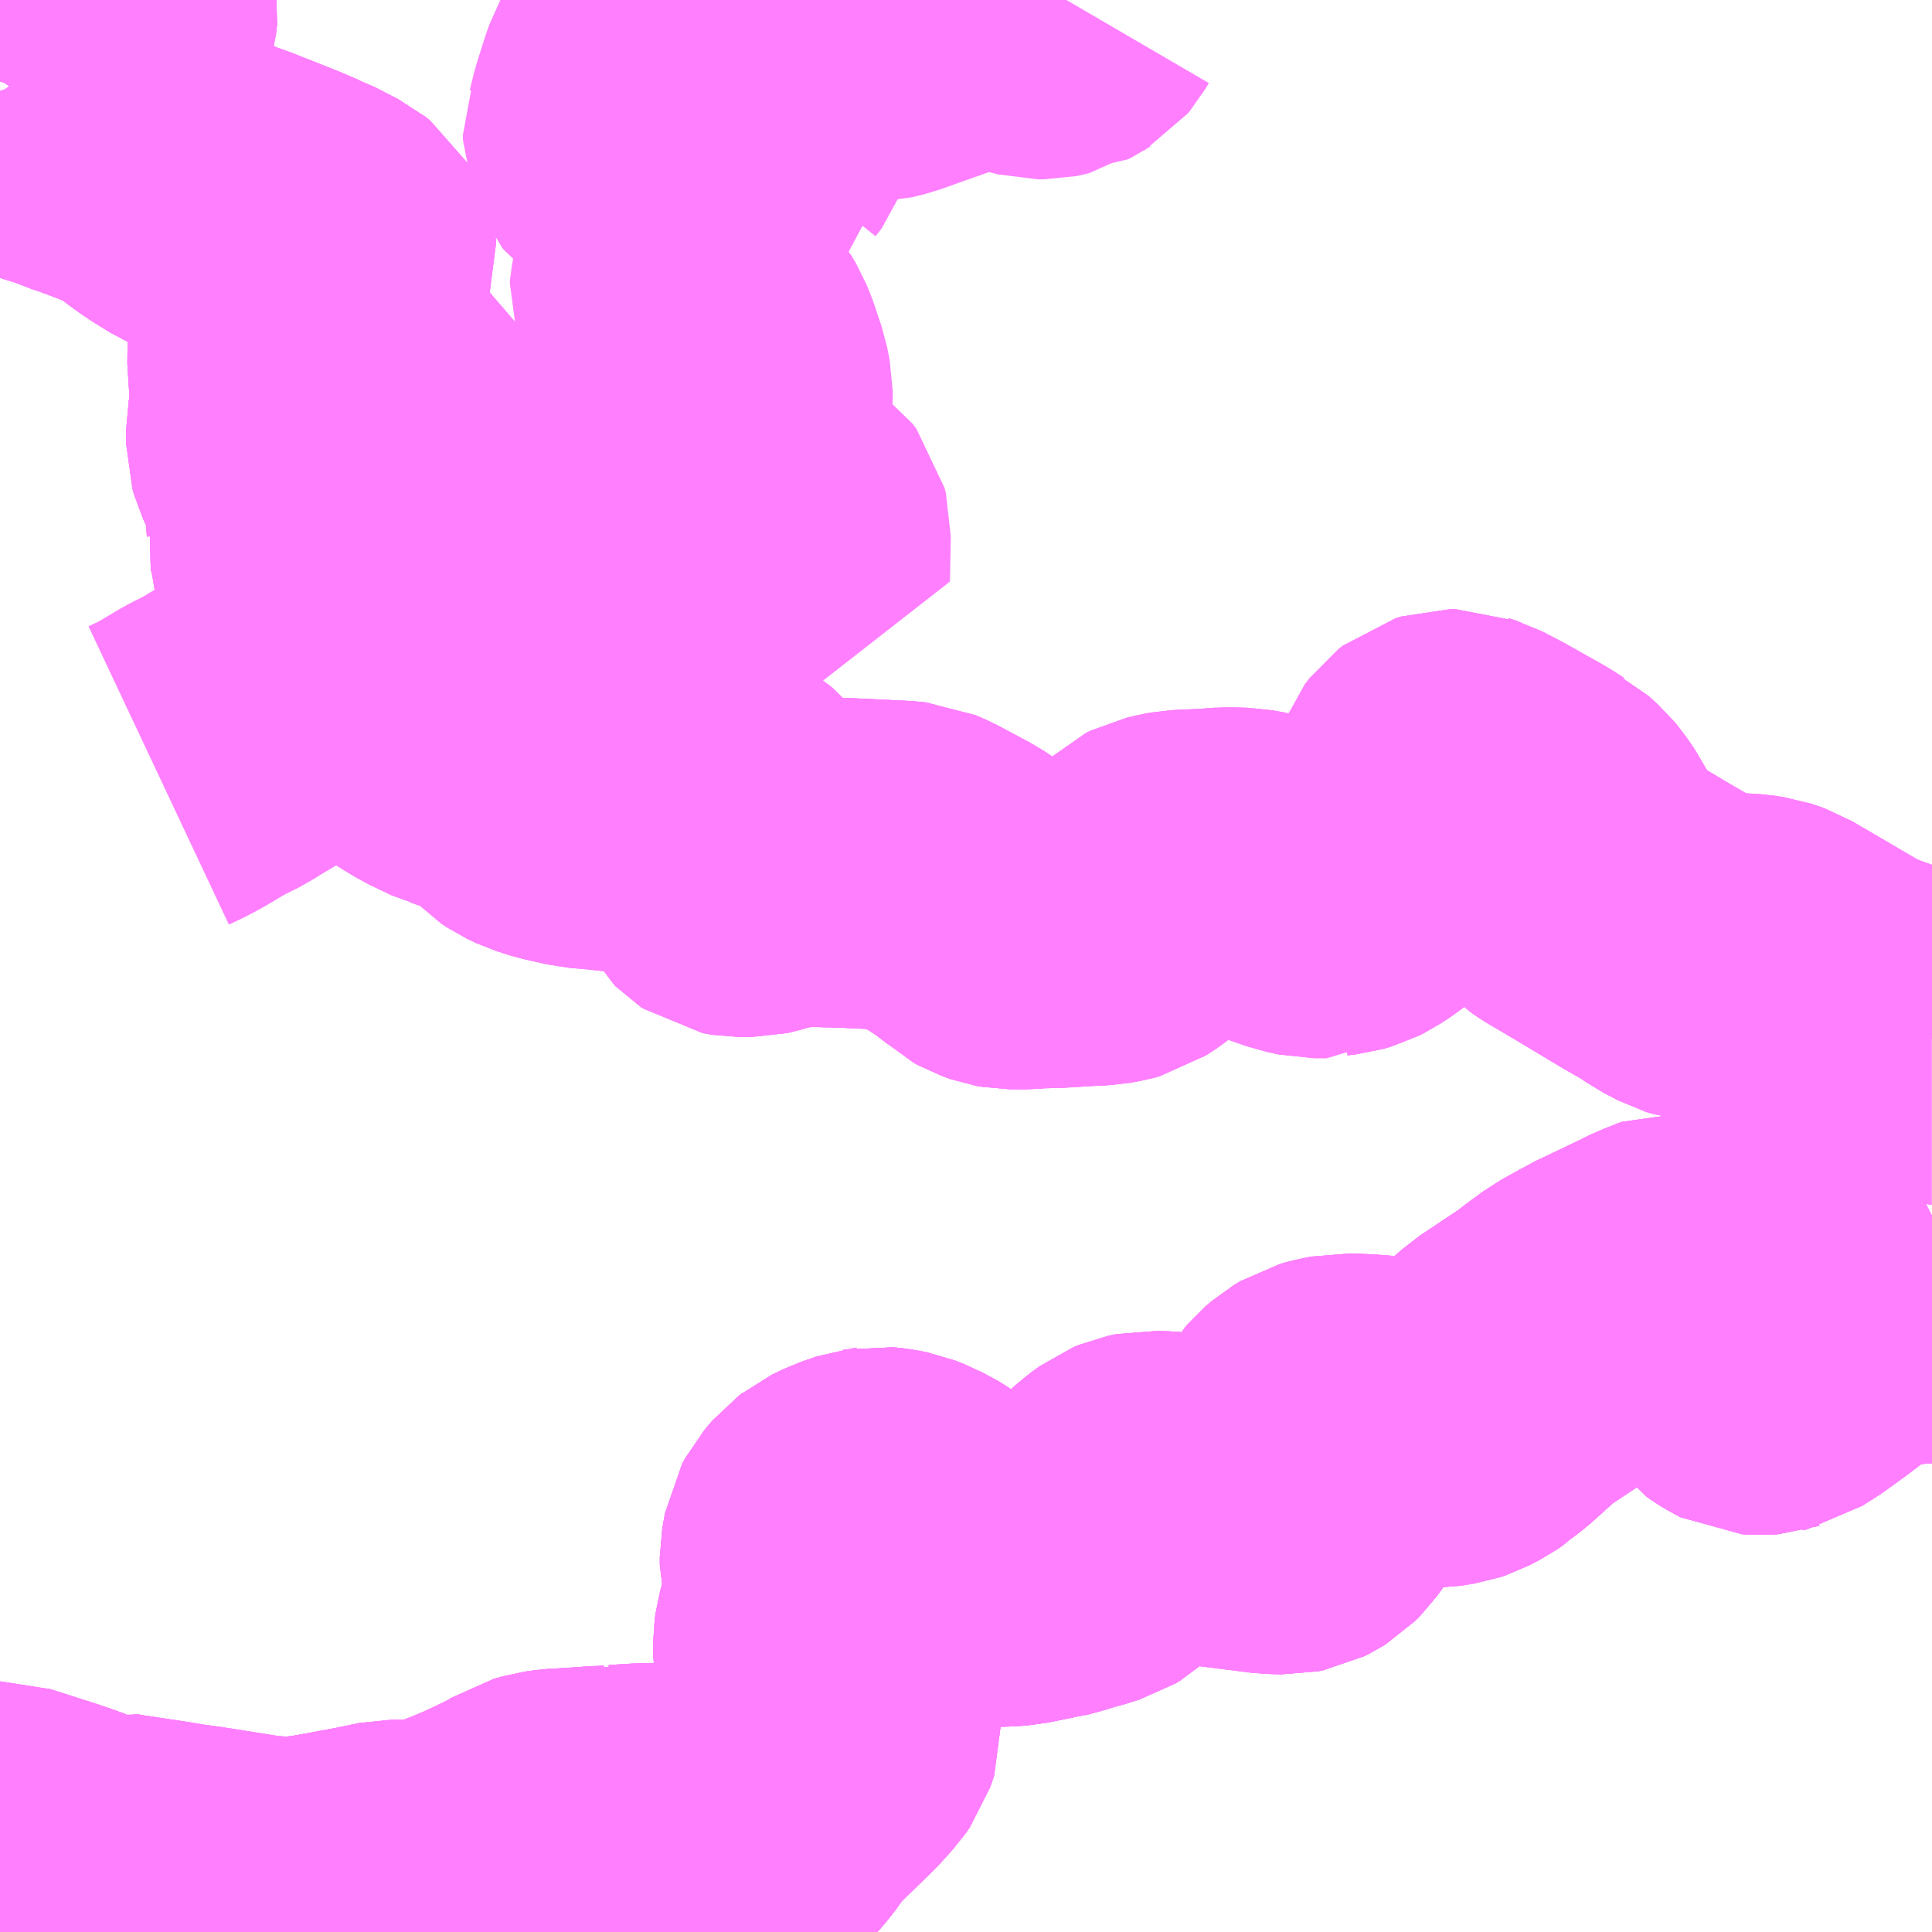 <?xml version="1.0" encoding="UTF-8"?>
<svg  xmlns="http://www.w3.org/2000/svg" xmlns:xlink="http://www.w3.org/1999/xlink" xmlns:go="http://purl.org/svgmap/profile" property="N07_001,N07_002,N07_003,N07_004,N07_005,N07_006,N07_007" viewBox="14128.418 -3889.16 4.395 4.395" go:dataArea="14128.41796875 -3889.16015625 4.39453125 4.39453125" >
<globalCoordinateSystem srsName="http://purl.org/crs/84" transform="matrix(100.0,0.0,0.0,-100.0,0.0,0.0)" />
<defs>
 <g id="p0" >
  <circle cx="0.0" cy="0.0" r="3" stroke="green" stroke-width="0.75" vector-effect="non-scaling-stroke" />
 </g>
</defs>
<g fill="none" fill-rule="evenodd" stroke="#FF00FF" stroke-width="0.75" opacity="0.5" vector-effect="non-scaling-stroke" stroke-linejoin="bevel" >
<path content="1,岩手県交通（株）,花泉線　71,6.5,3.5,3.5," xlink:title="1" d="M14132.812,-3886.207L14132.75,-3886.203L14132.726,-3886.203L14132.688,-3886.199L14132.664,-3886.192L14132.646,-3886.184L14132.633,-3886.179L14132.627,-3886.175L14132.605,-3886.161L14132.529,-3886.103L14132.486,-3886.072L14132.456,-3886.053L14132.447,-3886.047L14132.438,-3886.045L14132.435,-3886.044L14132.422,-3886.043L14132.409,-3886.044L14132.401,-3886.048L14132.388,-3886.056L14132.381,-3886.061L14132.375,-3886.069L14132.373,-3886.075L14132.368,-3886.094L14132.367,-3886.138L14132.365,-3886.154L14132.359,-3886.168L14132.341,-3886.195L14132.326,-3886.211L14132.297,-3886.234L14132.271,-3886.247L14132.262,-3886.249L14132.253,-3886.251L14132.226,-3886.252L14132.217,-3886.249L14132.209,-3886.245L14132.201,-3886.242L14132.175,-3886.229L14132.104,-3886.195L14132.07,-3886.179L14132.062,-3886.174L14132.033,-3886.158L14132.015,-3886.148L14132,-3886.137L14131.982,-3886.124L14131.955,-3886.103L14131.946,-3886.097L14131.883,-3886.055L14131.856,-3886.037L14131.786,-3885.974L14131.765,-3885.958L14131.76,-3885.953L14131.747,-3885.944L14131.724,-3885.932L14131.712,-3885.928L14131.681,-3885.923L14131.63,-3885.923L14131.547,-3885.93L14131.521,-3885.932L14131.476,-3885.934L14131.447,-3885.928L14131.433,-3885.924L14131.418,-3885.915L14131.404,-3885.903L14131.398,-3885.896L14131.393,-3885.885L14131.39,-3885.872L14131.393,-3885.848L14131.399,-3885.809L14131.398,-3885.777L14131.396,-3885.767L14131.383,-3885.749L14131.372,-3885.738L14131.364,-3885.733L14131.354,-3885.728L14131.349,-3885.727L14131.344,-3885.726L14131.312,-3885.727L14131.192,-3885.742L14131.159,-3885.746L14131.126,-3885.749L14131.075,-3885.756L14131.035,-3885.758L14131.016,-3885.754L14131.004,-3885.749L14130.989,-3885.738L14130.966,-3885.719L14130.92,-3885.668L14130.909,-3885.658L14130.899,-3885.652L14130.886,-3885.648L14130.867,-3885.642L14130.855,-3885.639L14130.822,-3885.629L14130.796,-3885.622L14130.787,-3885.621L14130.757,-3885.615L14130.737,-3885.611L14130.727,-3885.609L14130.701,-3885.607L14130.648,-3885.607L14130.631,-3885.611L14130.616,-3885.616L14130.595,-3885.625L14130.584,-3885.633L14130.513,-3885.687L14130.476,-3885.707L14130.453,-3885.716L14130.433,-3885.72L14130.413,-3885.722L14130.408,-3885.721L14130.399,-3885.72L14130.362,-3885.707L14130.337,-3885.695L14130.332,-3885.691L14130.324,-3885.685L14130.307,-3885.665L14130.3,-3885.652L14130.294,-3885.618L14130.294,-3885.6L14130.298,-3885.584L14130.302,-3885.567L14130.307,-3885.552L14130.308,-3885.528L14130.306,-3885.514L14130.288,-3885.465L14130.281,-3885.44L14130.279,-3885.425L14130.279,-3885.39L14130.289,-3885.353L14130.324,-3885.257L14130.325,-3885.243L14130.316,-3885.217L14130.307,-3885.204L14130.279,-3885.173L14130.202,-3885.098L14130.194,-3885.091L14130.176,-3885.069L14130.15,-3885.033L14130.131,-3885.011L14130.129,-3885.009L14130.127,-3885.008L14130.124,-3885.007L14130.117,-3885.005L14130.105,-3885.003L14130.067,-3885.007L14130.053,-3885.005L14130.038,-3885.006L14130.027,-3885.006L14130.009,-3885.006L14130.004,-3885.006L14129.947,-3885.003L14129.874,-3885.001L14129.826,-3884.998L14129.819,-3884.999L14129.806,-3884.996L14129.78,-3884.995L14129.751,-3884.993L14129.722,-3884.991L14129.686,-3884.989L14129.665,-3884.986L14129.644,-3884.98L14129.617,-3884.963L14129.561,-3884.936L14129.533,-3884.923L14129.502,-3884.91L14129.454,-3884.891L14129.417,-3884.879L14129.399,-3884.877L14129.369,-3884.874L14129.35,-3884.874L14129.339,-3884.873L14129.311,-3884.873L14129.253,-3884.861L14129.194,-3884.85L14129.15,-3884.842L14129.108,-3884.836L14129.079,-3884.834L14129.043,-3884.835L14129.001,-3884.839L14128.913,-3884.853L14128.868,-3884.86L14128.818,-3884.867L14128.789,-3884.872L14128.669,-3884.89L14128.648,-3884.895L14128.638,-3884.892L14128.62,-3884.894L14128.605,-3884.897L14128.587,-3884.903L14128.56,-3884.914L14128.522,-3884.927L14128.419,-3884.96L14128.418,-3884.96"/>
<path content="1,岩手県交通（株）,花泉線　72,1.0,1.0,1.0," xlink:title="1" d="M14132.812,-3886.207L14132.75,-3886.203L14132.726,-3886.203L14132.688,-3886.199L14132.664,-3886.192L14132.646,-3886.184L14132.633,-3886.179L14132.627,-3886.175L14132.605,-3886.161L14132.529,-3886.103L14132.486,-3886.072L14132.456,-3886.053L14132.447,-3886.047L14132.438,-3886.045L14132.435,-3886.044L14132.422,-3886.043L14132.409,-3886.044L14132.401,-3886.048L14132.388,-3886.056L14132.381,-3886.061L14132.375,-3886.069L14132.373,-3886.075L14132.368,-3886.094L14132.367,-3886.138L14132.365,-3886.154L14132.359,-3886.168L14132.341,-3886.195L14132.326,-3886.211L14132.297,-3886.234L14132.271,-3886.247L14132.262,-3886.249L14132.253,-3886.251L14132.226,-3886.252L14132.217,-3886.249L14132.209,-3886.245L14132.201,-3886.242L14132.175,-3886.229L14132.104,-3886.195L14132.07,-3886.179L14132.062,-3886.174L14132.033,-3886.158L14132.015,-3886.148L14132,-3886.137L14131.982,-3886.124L14131.955,-3886.103L14131.946,-3886.097L14131.883,-3886.055L14131.856,-3886.037L14131.786,-3885.974L14131.765,-3885.958L14131.76,-3885.953L14131.747,-3885.944L14131.724,-3885.932L14131.712,-3885.928L14131.681,-3885.923L14131.63,-3885.923L14131.547,-3885.93L14131.521,-3885.932L14131.476,-3885.934L14131.447,-3885.928L14131.433,-3885.924L14131.418,-3885.915L14131.404,-3885.903L14131.398,-3885.896L14131.393,-3885.885L14131.39,-3885.872L14131.393,-3885.848L14131.399,-3885.809L14131.398,-3885.777L14131.396,-3885.767L14131.383,-3885.749L14131.372,-3885.738L14131.364,-3885.733L14131.354,-3885.728L14131.349,-3885.727L14131.344,-3885.726L14131.312,-3885.727L14131.192,-3885.742L14131.159,-3885.746L14131.126,-3885.749L14131.075,-3885.756L14131.035,-3885.758L14131.016,-3885.754L14131.004,-3885.749L14130.989,-3885.738L14130.966,-3885.719L14130.92,-3885.668L14130.909,-3885.658L14130.899,-3885.652L14130.886,-3885.648L14130.867,-3885.642L14130.855,-3885.639L14130.822,-3885.629L14130.796,-3885.622L14130.787,-3885.621L14130.757,-3885.615L14130.737,-3885.611L14130.727,-3885.609L14130.701,-3885.607L14130.648,-3885.607L14130.631,-3885.611L14130.616,-3885.616L14130.595,-3885.625L14130.584,-3885.633L14130.513,-3885.687L14130.476,-3885.707L14130.453,-3885.716L14130.433,-3885.72L14130.413,-3885.722L14130.408,-3885.721L14130.399,-3885.72L14130.362,-3885.707L14130.337,-3885.695L14130.332,-3885.691L14130.324,-3885.685L14130.307,-3885.665L14130.3,-3885.652L14130.294,-3885.618L14130.294,-3885.6L14130.298,-3885.584L14130.302,-3885.567L14130.307,-3885.552L14130.308,-3885.528L14130.306,-3885.514L14130.288,-3885.465L14130.281,-3885.44L14130.279,-3885.425L14130.279,-3885.39L14130.289,-3885.353L14130.324,-3885.257L14130.325,-3885.243L14130.316,-3885.217L14130.307,-3885.204L14130.279,-3885.173L14130.202,-3885.098L14130.194,-3885.091L14130.176,-3885.069L14130.15,-3885.033L14130.131,-3885.011L14130.129,-3885.009L14130.127,-3885.008L14130.124,-3885.007L14130.117,-3885.005L14130.105,-3885.003L14130.067,-3885.007L14130.053,-3885.005L14130.038,-3885.006L14130.027,-3885.006L14130.009,-3885.006L14130.004,-3885.006L14129.947,-3885.003L14129.874,-3885.001L14129.826,-3884.998L14129.819,-3884.999L14129.806,-3884.996L14129.78,-3884.995L14129.751,-3884.993L14129.722,-3884.991L14129.686,-3884.989L14129.665,-3884.986L14129.644,-3884.98L14129.617,-3884.963L14129.561,-3884.936L14129.533,-3884.923L14129.502,-3884.91L14129.454,-3884.891L14129.417,-3884.879L14129.399,-3884.877L14129.369,-3884.874L14129.35,-3884.874L14129.339,-3884.873L14129.311,-3884.873L14129.253,-3884.861L14129.194,-3884.85L14129.15,-3884.842L14129.108,-3884.836L14129.079,-3884.834L14129.043,-3884.835L14129.001,-3884.839L14128.913,-3884.853L14128.868,-3884.86L14128.818,-3884.867L14128.789,-3884.872L14128.669,-3884.89L14128.648,-3884.895L14128.638,-3884.892L14128.62,-3884.894L14128.605,-3884.897L14128.587,-3884.903L14128.56,-3884.914L14128.522,-3884.927L14128.419,-3884.96L14128.418,-3884.96"/>
<path content="1,岩手県交通（株）,藤崎線　41,4.5,3.0,3.0," xlink:title="1" d="M14132.646,-3886.184L14132.633,-3886.179"/>
<path content="1,岩手県交通（株）,藤崎線　41,4.5,3.0,3.0," xlink:title="1" d="M14132.646,-3886.184L14132.664,-3886.192L14132.688,-3886.199L14132.726,-3886.203L14132.75,-3886.203L14132.812,-3886.207"/>
<path content="1,岩手県交通（株）,藤崎線　41,4.5,3.0,3.0," xlink:title="1" d="M14128.674,-3889.16L14128.676,-3889.149L14128.673,-3889.124L14128.669,-3889.111L14128.666,-3889.106L14128.658,-3889.091L14128.652,-3889.085L14128.648,-3889.081L14128.644,-3889.077L14128.629,-3889.067L14128.604,-3889.057L14128.529,-3889.032L14128.491,-3889.019L14128.462,-3889.01L14128.432,-3888.994L14128.424,-3888.985L14128.419,-3888.978L14128.418,-3888.975M14128.418,-3888.953L14128.419,-3888.95L14128.425,-3888.941L14128.433,-3888.932L14128.439,-3888.927L14128.454,-3888.918L14128.467,-3888.912L14128.496,-3888.899L14128.526,-3888.887L14128.587,-3888.868L14128.607,-3888.859L14128.625,-3888.853L14128.629,-3888.851L14128.648,-3888.845L14128.715,-3888.819L14128.737,-3888.811L14128.751,-3888.801L14128.777,-3888.783L14128.808,-3888.76L14128.825,-3888.748L14128.867,-3888.722L14128.887,-3888.713L14128.91,-3888.703L14128.949,-3888.689L14129.05,-3888.649L14129.066,-3888.642L14129.087,-3888.633L14129.096,-3888.63L14129.111,-3888.622L14129.152,-3888.601L14129.162,-3888.593L14129.173,-3888.575L14129.175,-3888.56L14129.168,-3888.543L14129.141,-3888.49L14129.112,-3888.442L14129.087,-3888.398L14129.083,-3888.368L14129.082,-3888.356L14129.087,-3888.277L14129.087,-3888.235L14129.085,-3888.228L14129.084,-3888.204L14129.08,-3888.182L14129.08,-3888.151L14129.084,-3888.137L14129.09,-3888.124L14129.113,-3888.093L14129.124,-3888.072L14129.127,-3888.053L14129.123,-3888.031L14129.123,-3888.007L14129.126,-3887.969L14129.124,-3887.959L14129.131,-3887.932L14129.151,-3887.814L14129.152,-3887.804L14129.155,-3887.766L14129.17,-3887.704L14129.181,-3887.677L14129.198,-3887.648L14129.214,-3887.63L14129.224,-3887.623L14129.239,-3887.605L14129.282,-3887.572L14129.355,-3887.525L14129.383,-3887.509L14129.394,-3887.502L14129.42,-3887.486L14129.47,-3887.462L14129.482,-3887.459L14129.498,-3887.453L14129.517,-3887.449L14129.552,-3887.437L14129.571,-3887.427L14129.589,-3887.414L14129.63,-3887.371L14129.642,-3887.363L14129.661,-3887.354L14129.692,-3887.344L14129.746,-3887.332L14129.792,-3887.328L14129.828,-3887.324L14129.926,-3887.318L14130.046,-3887.319L14130.051,-3887.318L14130.059,-3887.316L14130.068,-3887.31L14130.074,-3887.305L14130.08,-3887.298L14130.084,-3887.288L14130.085,-3887.276L14130.083,-3887.265L14130.075,-3887.244L14130.071,-3887.23L14130.07,-3887.218L14130.071,-3887.204L14130.076,-3887.193L14130.081,-3887.184L14130.083,-3887.182L14130.086,-3887.18L14130.089,-3887.178L14130.094,-3887.177L14130.1,-3887.176L14130.112,-3887.176L14130.127,-3887.176L14130.136,-3887.178L14130.191,-3887.194L14130.212,-3887.195L14130.234,-3887.198L14130.281,-3887.199L14130.299,-3887.198L14130.342,-3887.197L14130.467,-3887.191L14130.488,-3887.189L14130.511,-3887.179L14130.584,-3887.14L14130.627,-3887.112L14130.665,-3887.083L14130.679,-3887.07L14130.688,-3887.065L14130.705,-3887.059L14130.716,-3887.057L14130.752,-3887.057L14130.774,-3887.059L14130.817,-3887.06L14130.884,-3887.064L14130.922,-3887.066L14130.945,-3887.07L14130.956,-3887.073L14130.982,-3887.09L14131.004,-3887.108L14131.056,-3887.157L14131.066,-3887.162L14131.092,-3887.168L14131.103,-3887.17L14131.169,-3887.173L14131.207,-3887.176L14131.246,-3887.175L14131.274,-3887.17L14131.292,-3887.164L14131.378,-3887.134L14131.406,-3887.128L14131.436,-3887.128L14131.442,-3887.132L14131.46,-3887.134L14131.477,-3887.139L14131.489,-3887.145L14131.513,-3887.161L14131.527,-3887.172L14131.585,-3887.222L14131.624,-3887.255L14131.653,-3887.285L14131.661,-3887.296L14131.668,-3887.311L14131.681,-3887.367L14131.684,-3887.375L14131.694,-3887.388L14131.703,-3887.395L14131.716,-3887.399L14131.73,-3887.399L14131.74,-3887.395L14131.753,-3887.391L14131.797,-3887.368L14131.884,-3887.319L14131.907,-3887.304L14131.915,-3887.3L14131.938,-3887.279L14131.947,-3887.268L14131.964,-3887.243L14131.967,-3887.237L14131.968,-3887.23L14131.969,-3887.213L14131.968,-3887.2L14131.967,-3887.194L14131.966,-3887.184L14131.967,-3887.179L14131.969,-3887.174L14131.978,-3887.165L14131.991,-3887.156L14132.047,-3887.123L14132.162,-3887.054L14132.216,-3887.023L14132.239,-3887.007L14132.273,-3886.989L14132.286,-3886.985L14132.304,-3886.983L14132.316,-3886.982L14132.334,-3886.983L14132.399,-3886.979L14132.419,-3886.976L14132.431,-3886.972L14132.442,-3886.968L14132.594,-3886.879L14132.628,-3886.861L14132.671,-3886.845L14132.771,-3886.811L14132.773,-3886.81L14132.788,-3886.805L14132.811,-3886.794L14132.812,-3886.794M14132.812,-3886.396L14132.81,-3886.395L14132.805,-3886.392L14132.792,-3886.39L14132.757,-3886.388L14132.733,-3886.385L14132.718,-3886.382L14132.714,-3886.379L14132.705,-3886.374L14132.704,-3886.371L14132.696,-3886.352L14132.672,-3886.311L14132.661,-3886.285L14132.647,-3886.265L14132.641,-3886.253L14132.64,-3886.245L14132.646,-3886.184"/>
<path content="2,一関市,一関市営バス（川崎弥栄）　石畑・赤柴コース,1.2,0.0,0.0," xlink:title="2" d="M14128.779,-3887.396L14128.813,-3887.412L14128.82,-3887.416L14128.838,-3887.426L14128.883,-3887.453L14128.921,-3887.472L14128.931,-3887.477L14128.948,-3887.488L14129,-3887.519L14129.033,-3887.536L14129.04,-3887.539L14129.212,-3887.614L14129.224,-3887.623L14129.214,-3887.63L14129.198,-3887.648L14129.181,-3887.677L14129.17,-3887.704L14129.155,-3887.766L14129.152,-3887.804L14129.151,-3887.814L14129.131,-3887.932L14129.124,-3887.959L14129.126,-3887.969L14129.123,-3888.007"/>
<path content="2,一関市,一関市営バス（川崎弥栄）　石畑・赤柴コース,1.2,0.0,0.0," xlink:title="2" d="M14129.123,-3888.007L14129.18,-3888.065L14129.202,-3888.082L14129.213,-3888.09L14129.244,-3888.102L14129.265,-3888.108L14129.296,-3888.121L14129.322,-3888.131L14129.362,-3888.146L14129.388,-3888.148L14129.396,-3888.151L14129.415,-3888.159L14129.455,-3888.17L14129.485,-3888.18L14129.503,-3888.186L14129.513,-3888.189L14129.523,-3888.193L14129.535,-3888.2L14129.562,-3888.207L14129.556,-3888.193L14129.548,-3888.164L14129.544,-3888.129L14129.546,-3888.113L14129.545,-3888.087L14129.546,-3888.072L14129.552,-3888.054L14129.558,-3888.041L14129.574,-3888.013L14129.584,-3887.998L14129.591,-3887.994L14129.61,-3887.99L14129.632,-3887.989L14129.664,-3887.992L14129.688,-3887.996L14129.741,-3887.996L14129.784,-3887.994L14129.795,-3887.992L14129.808,-3887.987L14129.825,-3887.974L14129.846,-3887.957L14129.851,-3887.955L14129.876,-3887.951L14129.901,-3887.948L14129.927,-3887.949L14129.937,-3887.945L14129.942,-3887.941L14129.957,-3887.915L14129.97,-3887.897L14129.978,-3887.89L14129.99,-3887.883L14130.004,-3887.879L14130.051,-3887.866L14130.08,-3887.86L14130.14,-3887.859L14130.158,-3887.854L14130.183,-3887.842L14130.192,-3887.84L14130.204,-3887.837L14130.204,-3887.845L14130.206,-3887.947L14130.203,-3887.959L14130.194,-3887.971L14130.177,-3887.983L14130.059,-3888.053L14130.054,-3888.057L14130.051,-3888.069L14130.05,-3888.097L14130.053,-3888.13L14130.067,-3888.192L14130.073,-3888.222L14130.074,-3888.267L14130.074,-3888.268L14130.068,-3888.298L14130.051,-3888.349L14130.042,-3888.371L14130.032,-3888.388L14130.02,-3888.402L14129.968,-3888.449L14129.955,-3888.462L14129.952,-3888.469L14129.95,-3888.474L14129.952,-3888.491L14129.96,-3888.54L14129.962,-3888.575L14129.958,-3888.659L14129.953,-3888.707L14129.947,-3888.738L14129.941,-3888.76L14129.935,-3888.773L14129.924,-3888.787L14129.907,-3888.798L14129.861,-3888.825L14129.853,-3888.831L14129.848,-3888.837L14129.846,-3888.842L14129.846,-3888.85L14129.846,-3888.853L14129.851,-3888.866L14129.86,-3888.903L14129.877,-3888.957L14129.885,-3888.98L14129.89,-3888.989L14129.903,-3888.999L14129.911,-3889.002L14129.932,-3889.004L14130.022,-3889.004L14130.022,-3889.002L14130.025,-3888.996L14130.034,-3888.985L14130.037,-3888.979L14130.045,-3888.953L14130.055,-3888.912L14130.06,-3888.874L14130.063,-3888.864L14130.068,-3888.857L14130.076,-3888.852L14130.086,-3888.849L14130.105,-3888.849L14130.114,-3888.854L14130.117,-3888.856L14130.117,-3888.857L14130.121,-3888.862L14130.124,-3888.866L14130.127,-3888.874L14130.129,-3888.878L14130.133,-3888.903L14130.145,-3888.944L14130.145,-3888.947L14130.152,-3888.956L14130.161,-3888.965L14130.222,-3889.011L14130.297,-3889.061L14130.316,-3889.072L14130.33,-3889.074L14130.402,-3889.075L14130.43,-3889.082L14130.593,-3889.14L14130.62,-3889.153L14130.646,-3889.157L14130.672,-3889.157L14130.689,-3889.155L14130.707,-3889.151L14130.744,-3889.136L14130.78,-3889.127L14130.792,-3889.127L14130.797,-3889.128L14130.801,-3889.129L14130.805,-3889.13L14130.808,-3889.132L14130.813,-3889.133L14130.816,-3889.133L14130.82,-3889.135L14130.822,-3889.136L14130.824,-3889.137L14130.827,-3889.139L14130.832,-3889.142L14130.837,-3889.148L14130.844,-3889.16"/>
<path content="2,一関市,一関市営バス（川崎弥栄）　石畑・赤柴コース,1.2,0.0,0.0," xlink:title="2" d="M14129.123,-3888.007L14129.123,-3888.031L14129.127,-3888.053L14129.124,-3888.072L14129.113,-3888.093L14129.09,-3888.124L14129.084,-3888.137L14129.08,-3888.151L14129.08,-3888.182L14129.084,-3888.204L14129.085,-3888.228L14129.087,-3888.235L14129.087,-3888.277L14129.082,-3888.356L14129.083,-3888.368L14129.087,-3888.398L14129.112,-3888.442L14129.141,-3888.49L14129.168,-3888.543L14129.175,-3888.56L14129.173,-3888.575L14129.162,-3888.593L14129.152,-3888.601L14129.111,-3888.622L14129.096,-3888.63L14129.087,-3888.633L14129.066,-3888.642L14129.05,-3888.649L14128.949,-3888.689L14128.91,-3888.703L14128.887,-3888.713L14128.867,-3888.722L14128.825,-3888.748L14128.808,-3888.76L14128.777,-3888.783L14128.751,-3888.801L14128.737,-3888.811L14128.715,-3888.819L14128.648,-3888.845L14128.629,-3888.851L14128.625,-3888.853L14128.607,-3888.859L14128.587,-3888.868L14128.526,-3888.887L14128.496,-3888.899L14128.467,-3888.912L14128.454,-3888.918L14128.439,-3888.927L14128.433,-3888.932L14128.425,-3888.941L14128.419,-3888.95L14128.418,-3888.953M14128.418,-3888.975L14128.419,-3888.978L14128.424,-3888.985L14128.432,-3888.994L14128.462,-3889.01L14128.491,-3889.019L14128.529,-3889.032L14128.604,-3889.057L14128.629,-3889.067L14128.644,-3889.077L14128.648,-3889.081L14128.652,-3889.085L14128.658,-3889.091L14128.666,-3889.106L14128.669,-3889.111L14128.673,-3889.124L14128.676,-3889.149L14128.674,-3889.16"/>
<path content="3,藤沢町,藤崎線（一関→藤沢）,4.0,3.0,3.0," xlink:title="3" d="M14132.633,-3886.179L14132.646,-3886.184"/>
<path content="3,藤沢町,藤崎線（一関→藤沢）,4.0,3.0,3.0," xlink:title="3" d="M14132.646,-3886.184L14132.664,-3886.192L14132.688,-3886.199L14132.726,-3886.203L14132.75,-3886.203L14132.812,-3886.207"/>
<path content="3,藤沢町,藤崎線（一関→藤沢）,4.0,3.0,3.0," xlink:title="3" d="M14128.674,-3889.16L14128.676,-3889.149L14128.673,-3889.124L14128.669,-3889.111L14128.666,-3889.106L14128.658,-3889.091L14128.652,-3889.085L14128.648,-3889.081L14128.644,-3889.077L14128.629,-3889.067L14128.604,-3889.057L14128.529,-3889.032L14128.491,-3889.019L14128.462,-3889.01L14128.432,-3888.994L14128.424,-3888.985L14128.419,-3888.978L14128.418,-3888.975M14128.418,-3888.953L14128.419,-3888.95L14128.425,-3888.941L14128.433,-3888.932L14128.439,-3888.927L14128.454,-3888.918L14128.467,-3888.912L14128.496,-3888.899L14128.526,-3888.887L14128.587,-3888.868L14128.607,-3888.859L14128.625,-3888.853L14128.629,-3888.851L14128.648,-3888.845L14128.715,-3888.819L14128.737,-3888.811L14128.751,-3888.801L14128.777,-3888.783L14128.808,-3888.76L14128.825,-3888.748L14128.867,-3888.722L14128.887,-3888.713L14128.91,-3888.703L14128.949,-3888.689L14129.05,-3888.649L14129.066,-3888.642L14129.087,-3888.633L14129.096,-3888.63L14129.111,-3888.622L14129.152,-3888.601L14129.162,-3888.593L14129.173,-3888.575L14129.175,-3888.56L14129.168,-3888.543L14129.141,-3888.49L14129.112,-3888.442L14129.087,-3888.398L14129.083,-3888.368L14129.082,-3888.356L14129.087,-3888.277L14129.087,-3888.235L14129.085,-3888.228L14129.084,-3888.204L14129.08,-3888.182L14129.08,-3888.151L14129.084,-3888.137L14129.09,-3888.124L14129.113,-3888.093L14129.124,-3888.072L14129.127,-3888.053L14129.123,-3888.031L14129.123,-3888.007L14129.126,-3887.969L14129.124,-3887.959L14129.131,-3887.932L14129.151,-3887.814L14129.152,-3887.804L14129.155,-3887.766L14129.17,-3887.704L14129.181,-3887.677L14129.198,-3887.648L14129.214,-3887.63L14129.224,-3887.623L14129.239,-3887.605L14129.282,-3887.572L14129.355,-3887.525L14129.383,-3887.509L14129.394,-3887.502L14129.42,-3887.486L14129.47,-3887.462L14129.482,-3887.459L14129.498,-3887.453L14129.517,-3887.449L14129.552,-3887.437L14129.571,-3887.427L14129.589,-3887.414L14129.63,-3887.371L14129.642,-3887.363L14129.661,-3887.354L14129.692,-3887.344L14129.746,-3887.332L14129.792,-3887.328L14129.828,-3887.324L14129.926,-3887.318L14130.046,-3887.319L14130.051,-3887.318L14130.059,-3887.316L14130.068,-3887.31L14130.074,-3887.305L14130.08,-3887.298L14130.084,-3887.288L14130.085,-3887.276L14130.083,-3887.265L14130.075,-3887.244L14130.071,-3887.23L14130.07,-3887.218L14130.071,-3887.204L14130.076,-3887.193L14130.081,-3887.184L14130.083,-3887.182L14130.086,-3887.18L14130.089,-3887.178L14130.094,-3887.177L14130.1,-3887.176L14130.112,-3887.176L14130.127,-3887.176L14130.136,-3887.178L14130.191,-3887.194L14130.212,-3887.195L14130.234,-3887.198L14130.281,-3887.199L14130.299,-3887.198L14130.342,-3887.197L14130.467,-3887.191L14130.488,-3887.189L14130.511,-3887.179L14130.584,-3887.14L14130.627,-3887.112L14130.665,-3887.083L14130.679,-3887.07L14130.688,-3887.065L14130.705,-3887.059L14130.716,-3887.057L14130.752,-3887.057L14130.774,-3887.059L14130.817,-3887.06L14130.884,-3887.064L14130.922,-3887.066L14130.945,-3887.07L14130.956,-3887.073L14130.982,-3887.09L14131.004,-3887.108L14131.056,-3887.157L14131.066,-3887.162L14131.092,-3887.168L14131.103,-3887.17L14131.169,-3887.173L14131.207,-3887.176L14131.246,-3887.175L14131.274,-3887.17L14131.292,-3887.164L14131.378,-3887.134L14131.406,-3887.128L14131.436,-3887.128L14131.442,-3887.132L14131.46,-3887.134L14131.477,-3887.139L14131.489,-3887.145L14131.513,-3887.161L14131.527,-3887.172L14131.585,-3887.222L14131.624,-3887.255L14131.653,-3887.285L14131.661,-3887.296L14131.668,-3887.311L14131.681,-3887.367L14131.684,-3887.375L14131.694,-3887.388L14131.703,-3887.395L14131.716,-3887.399L14131.73,-3887.399L14131.74,-3887.395L14131.753,-3887.391L14131.797,-3887.368L14131.884,-3887.319L14131.907,-3887.304L14131.915,-3887.3L14131.938,-3887.279L14131.947,-3887.268L14131.964,-3887.243L14131.967,-3887.237L14131.968,-3887.23L14131.969,-3887.213L14131.968,-3887.2L14131.967,-3887.194L14131.966,-3887.184L14131.967,-3887.179L14131.969,-3887.174L14131.978,-3887.165L14131.991,-3887.156L14132.047,-3887.123L14132.162,-3887.054L14132.216,-3887.023L14132.239,-3887.007L14132.273,-3886.989L14132.286,-3886.985L14132.304,-3886.983L14132.316,-3886.982L14132.334,-3886.983L14132.399,-3886.979L14132.419,-3886.976L14132.431,-3886.972L14132.442,-3886.968L14132.594,-3886.879L14132.628,-3886.861L14132.671,-3886.845L14132.771,-3886.811L14132.773,-3886.81L14132.788,-3886.805L14132.811,-3886.794L14132.812,-3886.794M14132.812,-3886.396L14132.81,-3886.395L14132.805,-3886.392L14132.792,-3886.39L14132.757,-3886.388L14132.733,-3886.385L14132.718,-3886.382L14132.714,-3886.379L14132.705,-3886.374L14132.704,-3886.371L14132.696,-3886.352L14132.672,-3886.311L14132.661,-3886.285L14132.647,-3886.265L14132.641,-3886.253L14132.64,-3886.245L14132.646,-3886.184"/>
<path content="3,藤沢町,藤崎線（藤沢→一関）,5.0,3.0,3.0," xlink:title="3" d="M14132.633,-3886.179L14132.646,-3886.184"/>
<path content="3,藤沢町,藤崎線（藤沢→一関）,5.0,3.0,3.0," xlink:title="3" d="M14132.646,-3886.184L14132.664,-3886.192L14132.688,-3886.199L14132.726,-3886.203L14132.75,-3886.203L14132.812,-3886.207"/>
<path content="3,藤沢町,藤崎線（藤沢→一関）,5.0,3.0,3.0," xlink:title="3" d="M14128.674,-3889.16L14128.676,-3889.149L14128.673,-3889.124L14128.669,-3889.111L14128.666,-3889.106L14128.658,-3889.091L14128.652,-3889.085L14128.648,-3889.081L14128.644,-3889.077L14128.629,-3889.067L14128.604,-3889.057L14128.529,-3889.032L14128.491,-3889.019L14128.462,-3889.01L14128.432,-3888.994L14128.424,-3888.985L14128.419,-3888.978L14128.418,-3888.975M14128.418,-3888.953L14128.419,-3888.95L14128.425,-3888.941L14128.433,-3888.932L14128.439,-3888.927L14128.454,-3888.918L14128.467,-3888.912L14128.496,-3888.899L14128.526,-3888.887L14128.587,-3888.868L14128.607,-3888.859L14128.625,-3888.853L14128.629,-3888.851L14128.648,-3888.845L14128.715,-3888.819L14128.737,-3888.811L14128.751,-3888.801L14128.777,-3888.783L14128.808,-3888.76L14128.825,-3888.748L14128.867,-3888.722L14128.887,-3888.713L14128.91,-3888.703L14128.949,-3888.689L14129.05,-3888.649L14129.066,-3888.642L14129.087,-3888.633L14129.096,-3888.63L14129.111,-3888.622L14129.152,-3888.601L14129.162,-3888.593L14129.173,-3888.575L14129.175,-3888.56L14129.168,-3888.543L14129.141,-3888.49L14129.112,-3888.442L14129.087,-3888.398L14129.083,-3888.368L14129.082,-3888.356L14129.087,-3888.277L14129.087,-3888.235L14129.085,-3888.228L14129.084,-3888.204L14129.08,-3888.182L14129.08,-3888.151L14129.084,-3888.137L14129.09,-3888.124L14129.113,-3888.093L14129.124,-3888.072L14129.127,-3888.053L14129.123,-3888.031L14129.123,-3888.007L14129.126,-3887.969L14129.124,-3887.959L14129.131,-3887.932L14129.151,-3887.814L14129.152,-3887.804L14129.155,-3887.766L14129.17,-3887.704L14129.181,-3887.677L14129.198,-3887.648L14129.214,-3887.63L14129.224,-3887.623L14129.239,-3887.605L14129.282,-3887.572L14129.355,-3887.525L14129.383,-3887.509L14129.394,-3887.502L14129.42,-3887.486L14129.47,-3887.462L14129.482,-3887.459L14129.498,-3887.453L14129.517,-3887.449L14129.552,-3887.437L14129.571,-3887.427L14129.589,-3887.414L14129.63,-3887.371L14129.642,-3887.363L14129.661,-3887.354L14129.692,-3887.344L14129.746,-3887.332L14129.792,-3887.328L14129.828,-3887.324L14129.926,-3887.318L14130.046,-3887.319L14130.051,-3887.318L14130.059,-3887.316L14130.068,-3887.31L14130.074,-3887.305L14130.08,-3887.298L14130.084,-3887.288L14130.085,-3887.276L14130.083,-3887.265L14130.075,-3887.244L14130.071,-3887.23L14130.07,-3887.218L14130.071,-3887.204L14130.076,-3887.193L14130.081,-3887.184L14130.083,-3887.182L14130.086,-3887.18L14130.089,-3887.178L14130.094,-3887.177L14130.1,-3887.176L14130.112,-3887.176L14130.127,-3887.176L14130.136,-3887.178L14130.191,-3887.194L14130.212,-3887.195L14130.234,-3887.198L14130.281,-3887.199L14130.299,-3887.198L14130.342,-3887.197L14130.467,-3887.191L14130.488,-3887.189L14130.511,-3887.179L14130.584,-3887.14L14130.627,-3887.112L14130.665,-3887.083L14130.679,-3887.07L14130.688,-3887.065L14130.705,-3887.059L14130.716,-3887.057L14130.752,-3887.057L14130.774,-3887.059L14130.817,-3887.06L14130.884,-3887.064L14130.922,-3887.066L14130.945,-3887.07L14130.956,-3887.073L14130.982,-3887.09L14131.004,-3887.108L14131.056,-3887.157L14131.066,-3887.162L14131.092,-3887.168L14131.103,-3887.17L14131.169,-3887.173L14131.207,-3887.176L14131.246,-3887.175L14131.274,-3887.17L14131.292,-3887.164L14131.378,-3887.134L14131.406,-3887.128L14131.436,-3887.128L14131.442,-3887.132L14131.46,-3887.134L14131.477,-3887.139L14131.489,-3887.145L14131.513,-3887.161L14131.527,-3887.172L14131.585,-3887.222L14131.624,-3887.255L14131.653,-3887.285L14131.661,-3887.296L14131.668,-3887.311L14131.681,-3887.367L14131.684,-3887.375L14131.694,-3887.388L14131.703,-3887.395L14131.716,-3887.399L14131.73,-3887.399L14131.74,-3887.395L14131.753,-3887.391L14131.797,-3887.368L14131.884,-3887.319L14131.907,-3887.304L14131.915,-3887.3L14131.938,-3887.279L14131.947,-3887.268L14131.964,-3887.243L14131.967,-3887.237L14131.968,-3887.23L14131.969,-3887.213L14131.968,-3887.2L14131.967,-3887.194L14131.966,-3887.184L14131.967,-3887.179L14131.969,-3887.174L14131.978,-3887.165L14131.991,-3887.156L14132.047,-3887.123L14132.162,-3887.054L14132.216,-3887.023L14132.239,-3887.007L14132.273,-3886.989L14132.286,-3886.985L14132.304,-3886.983L14132.316,-3886.982L14132.334,-3886.983L14132.399,-3886.979L14132.419,-3886.976L14132.431,-3886.972L14132.442,-3886.968L14132.594,-3886.879L14132.628,-3886.861L14132.671,-3886.845L14132.771,-3886.811L14132.773,-3886.81L14132.788,-3886.805L14132.811,-3886.794L14132.812,-3886.794M14132.812,-3886.396L14132.81,-3886.395L14132.805,-3886.392L14132.792,-3886.39L14132.757,-3886.388L14132.733,-3886.385L14132.718,-3886.382L14132.714,-3886.379L14132.705,-3886.374L14132.704,-3886.371L14132.696,-3886.352L14132.672,-3886.311L14132.661,-3886.285L14132.647,-3886.265L14132.641,-3886.253L14132.64,-3886.245L14132.646,-3886.184"/>
<path content="3,藤沢町,藤沢・花泉線（花泉→黄海→藤沢）,7.0,5.0,5.0," xlink:title="3" d="M14132.812,-3886.207L14132.75,-3886.203L14132.726,-3886.203L14132.688,-3886.199L14132.664,-3886.192L14132.646,-3886.184L14132.633,-3886.179L14132.627,-3886.175L14132.605,-3886.161L14132.529,-3886.103L14132.486,-3886.072L14132.456,-3886.053L14132.447,-3886.047L14132.438,-3886.045L14132.435,-3886.044L14132.422,-3886.043L14132.409,-3886.044L14132.401,-3886.048L14132.388,-3886.056L14132.381,-3886.061L14132.375,-3886.069L14132.373,-3886.075L14132.368,-3886.094L14132.367,-3886.138L14132.365,-3886.154L14132.359,-3886.168L14132.341,-3886.195L14132.326,-3886.211L14132.297,-3886.234L14132.271,-3886.247L14132.262,-3886.249L14132.253,-3886.251L14132.226,-3886.252L14132.217,-3886.249L14132.209,-3886.245L14132.201,-3886.242L14132.175,-3886.229L14132.104,-3886.195L14132.07,-3886.179L14132.062,-3886.174L14132.033,-3886.158L14132.015,-3886.148L14132,-3886.137L14131.982,-3886.124L14131.955,-3886.103L14131.946,-3886.097L14131.883,-3886.055L14131.856,-3886.037L14131.786,-3885.974L14131.765,-3885.958L14131.76,-3885.953L14131.747,-3885.944L14131.724,-3885.932L14131.712,-3885.928L14131.681,-3885.923L14131.63,-3885.923L14131.547,-3885.93L14131.521,-3885.932L14131.476,-3885.934L14131.447,-3885.928L14131.433,-3885.924L14131.418,-3885.915L14131.404,-3885.903L14131.398,-3885.896L14131.393,-3885.885L14131.39,-3885.872L14131.393,-3885.848L14131.399,-3885.809L14131.398,-3885.777L14131.396,-3885.767L14131.383,-3885.749L14131.372,-3885.738L14131.364,-3885.733L14131.354,-3885.728L14131.349,-3885.727L14131.344,-3885.726L14131.312,-3885.727L14131.192,-3885.742L14131.159,-3885.746L14131.126,-3885.749L14131.075,-3885.756L14131.035,-3885.758L14131.016,-3885.754L14131.004,-3885.749L14130.989,-3885.738L14130.966,-3885.719L14130.92,-3885.668L14130.909,-3885.658L14130.899,-3885.652L14130.886,-3885.648L14130.867,-3885.642L14130.855,-3885.639L14130.822,-3885.629L14130.796,-3885.622L14130.787,-3885.621L14130.757,-3885.615L14130.737,-3885.611L14130.727,-3885.609L14130.701,-3885.607L14130.648,-3885.607L14130.631,-3885.611L14130.616,-3885.616L14130.595,-3885.625L14130.584,-3885.633L14130.513,-3885.687L14130.476,-3885.707L14130.453,-3885.716L14130.433,-3885.72L14130.413,-3885.722L14130.408,-3885.721L14130.399,-3885.72L14130.362,-3885.707L14130.337,-3885.695L14130.332,-3885.691L14130.324,-3885.685L14130.307,-3885.665L14130.3,-3885.652L14130.294,-3885.618L14130.294,-3885.6L14130.298,-3885.584L14130.302,-3885.567L14130.307,-3885.552L14130.308,-3885.528L14130.306,-3885.514L14130.288,-3885.465L14130.281,-3885.44L14130.279,-3885.425L14130.279,-3885.39L14130.289,-3885.353L14130.324,-3885.257L14130.325,-3885.243L14130.316,-3885.217L14130.307,-3885.204L14130.279,-3885.173L14130.202,-3885.098L14130.194,-3885.091L14130.176,-3885.069L14130.15,-3885.033L14130.131,-3885.011L14130.129,-3885.009L14130.127,-3885.008L14130.124,-3885.007L14130.117,-3885.005L14130.105,-3885.003L14130.067,-3885.007L14130.053,-3885.005L14130.038,-3885.006L14130.027,-3885.006L14130.009,-3885.006L14130.004,-3885.006L14129.947,-3885.003L14129.874,-3885.001L14129.826,-3884.998L14129.819,-3884.999L14129.806,-3884.996L14129.78,-3884.995L14129.751,-3884.993L14129.722,-3884.991L14129.686,-3884.989L14129.665,-3884.986L14129.644,-3884.98L14129.617,-3884.963L14129.561,-3884.936L14129.533,-3884.923L14129.502,-3884.91L14129.454,-3884.891L14129.417,-3884.879L14129.399,-3884.877L14129.369,-3884.874L14129.35,-3884.874L14129.339,-3884.873L14129.311,-3884.873L14129.253,-3884.861L14129.194,-3884.85L14129.15,-3884.842L14129.108,-3884.836L14129.079,-3884.834L14129.043,-3884.835L14129.001,-3884.839L14128.913,-3884.853L14128.868,-3884.86L14128.818,-3884.867L14128.789,-3884.872L14128.669,-3884.89L14128.648,-3884.895L14128.638,-3884.892L14128.62,-3884.894L14128.605,-3884.897L14128.587,-3884.903L14128.56,-3884.914L14128.522,-3884.927L14128.419,-3884.96L14128.418,-3884.96"/>
<path content="3,藤沢町,藤沢・花泉線（藤沢→黄海→花泉）,8.0,3.0,3.0," xlink:title="3" d="M14132.812,-3886.207L14132.75,-3886.203L14132.726,-3886.203L14132.688,-3886.199L14132.664,-3886.192L14132.646,-3886.184L14132.633,-3886.179L14132.627,-3886.175L14132.605,-3886.161L14132.529,-3886.103L14132.486,-3886.072L14132.456,-3886.053L14132.447,-3886.047L14132.438,-3886.045L14132.435,-3886.044L14132.422,-3886.043L14132.409,-3886.044L14132.401,-3886.048L14132.388,-3886.056L14132.381,-3886.061L14132.375,-3886.069L14132.373,-3886.075L14132.368,-3886.094L14132.367,-3886.138L14132.365,-3886.154L14132.359,-3886.168L14132.341,-3886.195L14132.326,-3886.211L14132.297,-3886.234L14132.271,-3886.247L14132.262,-3886.249L14132.253,-3886.251L14132.226,-3886.252L14132.217,-3886.249L14132.209,-3886.245L14132.201,-3886.242L14132.175,-3886.229L14132.104,-3886.195L14132.07,-3886.179L14132.062,-3886.174L14132.033,-3886.158L14132.015,-3886.148L14132,-3886.137L14131.982,-3886.124L14131.955,-3886.103L14131.946,-3886.097L14131.883,-3886.055L14131.856,-3886.037L14131.786,-3885.974L14131.765,-3885.958L14131.76,-3885.953L14131.747,-3885.944L14131.724,-3885.932L14131.712,-3885.928L14131.681,-3885.923L14131.63,-3885.923L14131.547,-3885.93L14131.521,-3885.932L14131.476,-3885.934L14131.447,-3885.928L14131.433,-3885.924L14131.418,-3885.915L14131.404,-3885.903L14131.398,-3885.896L14131.393,-3885.885L14131.39,-3885.872L14131.393,-3885.848L14131.399,-3885.809L14131.398,-3885.777L14131.396,-3885.767L14131.383,-3885.749L14131.372,-3885.738L14131.364,-3885.733L14131.354,-3885.728L14131.349,-3885.727L14131.344,-3885.726L14131.312,-3885.727L14131.192,-3885.742L14131.159,-3885.746L14131.126,-3885.749L14131.075,-3885.756L14131.035,-3885.758L14131.016,-3885.754L14131.004,-3885.749L14130.989,-3885.738L14130.966,-3885.719L14130.92,-3885.668L14130.909,-3885.658L14130.899,-3885.652L14130.886,-3885.648L14130.867,-3885.642L14130.855,-3885.639L14130.822,-3885.629L14130.796,-3885.622L14130.787,-3885.621L14130.757,-3885.615L14130.737,-3885.611L14130.727,-3885.609L14130.701,-3885.607L14130.648,-3885.607L14130.631,-3885.611L14130.616,-3885.616L14130.595,-3885.625L14130.584,-3885.633L14130.513,-3885.687L14130.476,-3885.707L14130.453,-3885.716L14130.433,-3885.72L14130.413,-3885.722L14130.408,-3885.721L14130.399,-3885.72L14130.362,-3885.707L14130.337,-3885.695L14130.332,-3885.691L14130.324,-3885.685L14130.307,-3885.665L14130.3,-3885.652L14130.294,-3885.618L14130.294,-3885.6L14130.298,-3885.584L14130.302,-3885.567L14130.307,-3885.552L14130.308,-3885.528L14130.306,-3885.514L14130.288,-3885.465L14130.281,-3885.44L14130.279,-3885.425L14130.279,-3885.39L14130.289,-3885.353L14130.324,-3885.257L14130.325,-3885.243L14130.316,-3885.217L14130.307,-3885.204L14130.279,-3885.173L14130.202,-3885.098L14130.194,-3885.091L14130.176,-3885.069L14130.15,-3885.033L14130.131,-3885.011L14130.129,-3885.009L14130.127,-3885.008L14130.124,-3885.007L14130.117,-3885.005L14130.105,-3885.003L14130.067,-3885.007L14130.053,-3885.005L14130.038,-3885.006L14130.027,-3885.006L14130.009,-3885.006L14130.004,-3885.006L14129.947,-3885.003L14129.874,-3885.001L14129.826,-3884.998L14129.819,-3884.999L14129.806,-3884.996L14129.78,-3884.995L14129.751,-3884.993L14129.722,-3884.991L14129.686,-3884.989L14129.665,-3884.986L14129.644,-3884.98L14129.617,-3884.963L14129.561,-3884.936L14129.533,-3884.923L14129.502,-3884.91L14129.454,-3884.891L14129.417,-3884.879L14129.399,-3884.877L14129.369,-3884.874L14129.35,-3884.874L14129.339,-3884.873L14129.311,-3884.873L14129.253,-3884.861L14129.194,-3884.85L14129.15,-3884.842L14129.108,-3884.836L14129.079,-3884.834L14129.043,-3884.835L14129.001,-3884.839L14128.913,-3884.853L14128.868,-3884.86L14128.818,-3884.867L14128.789,-3884.872L14128.669,-3884.89L14128.648,-3884.895L14128.638,-3884.892L14128.62,-3884.894L14128.605,-3884.897L14128.587,-3884.903L14128.56,-3884.914L14128.522,-3884.927L14128.419,-3884.96L14128.418,-3884.96"/>
</g>
</svg>
